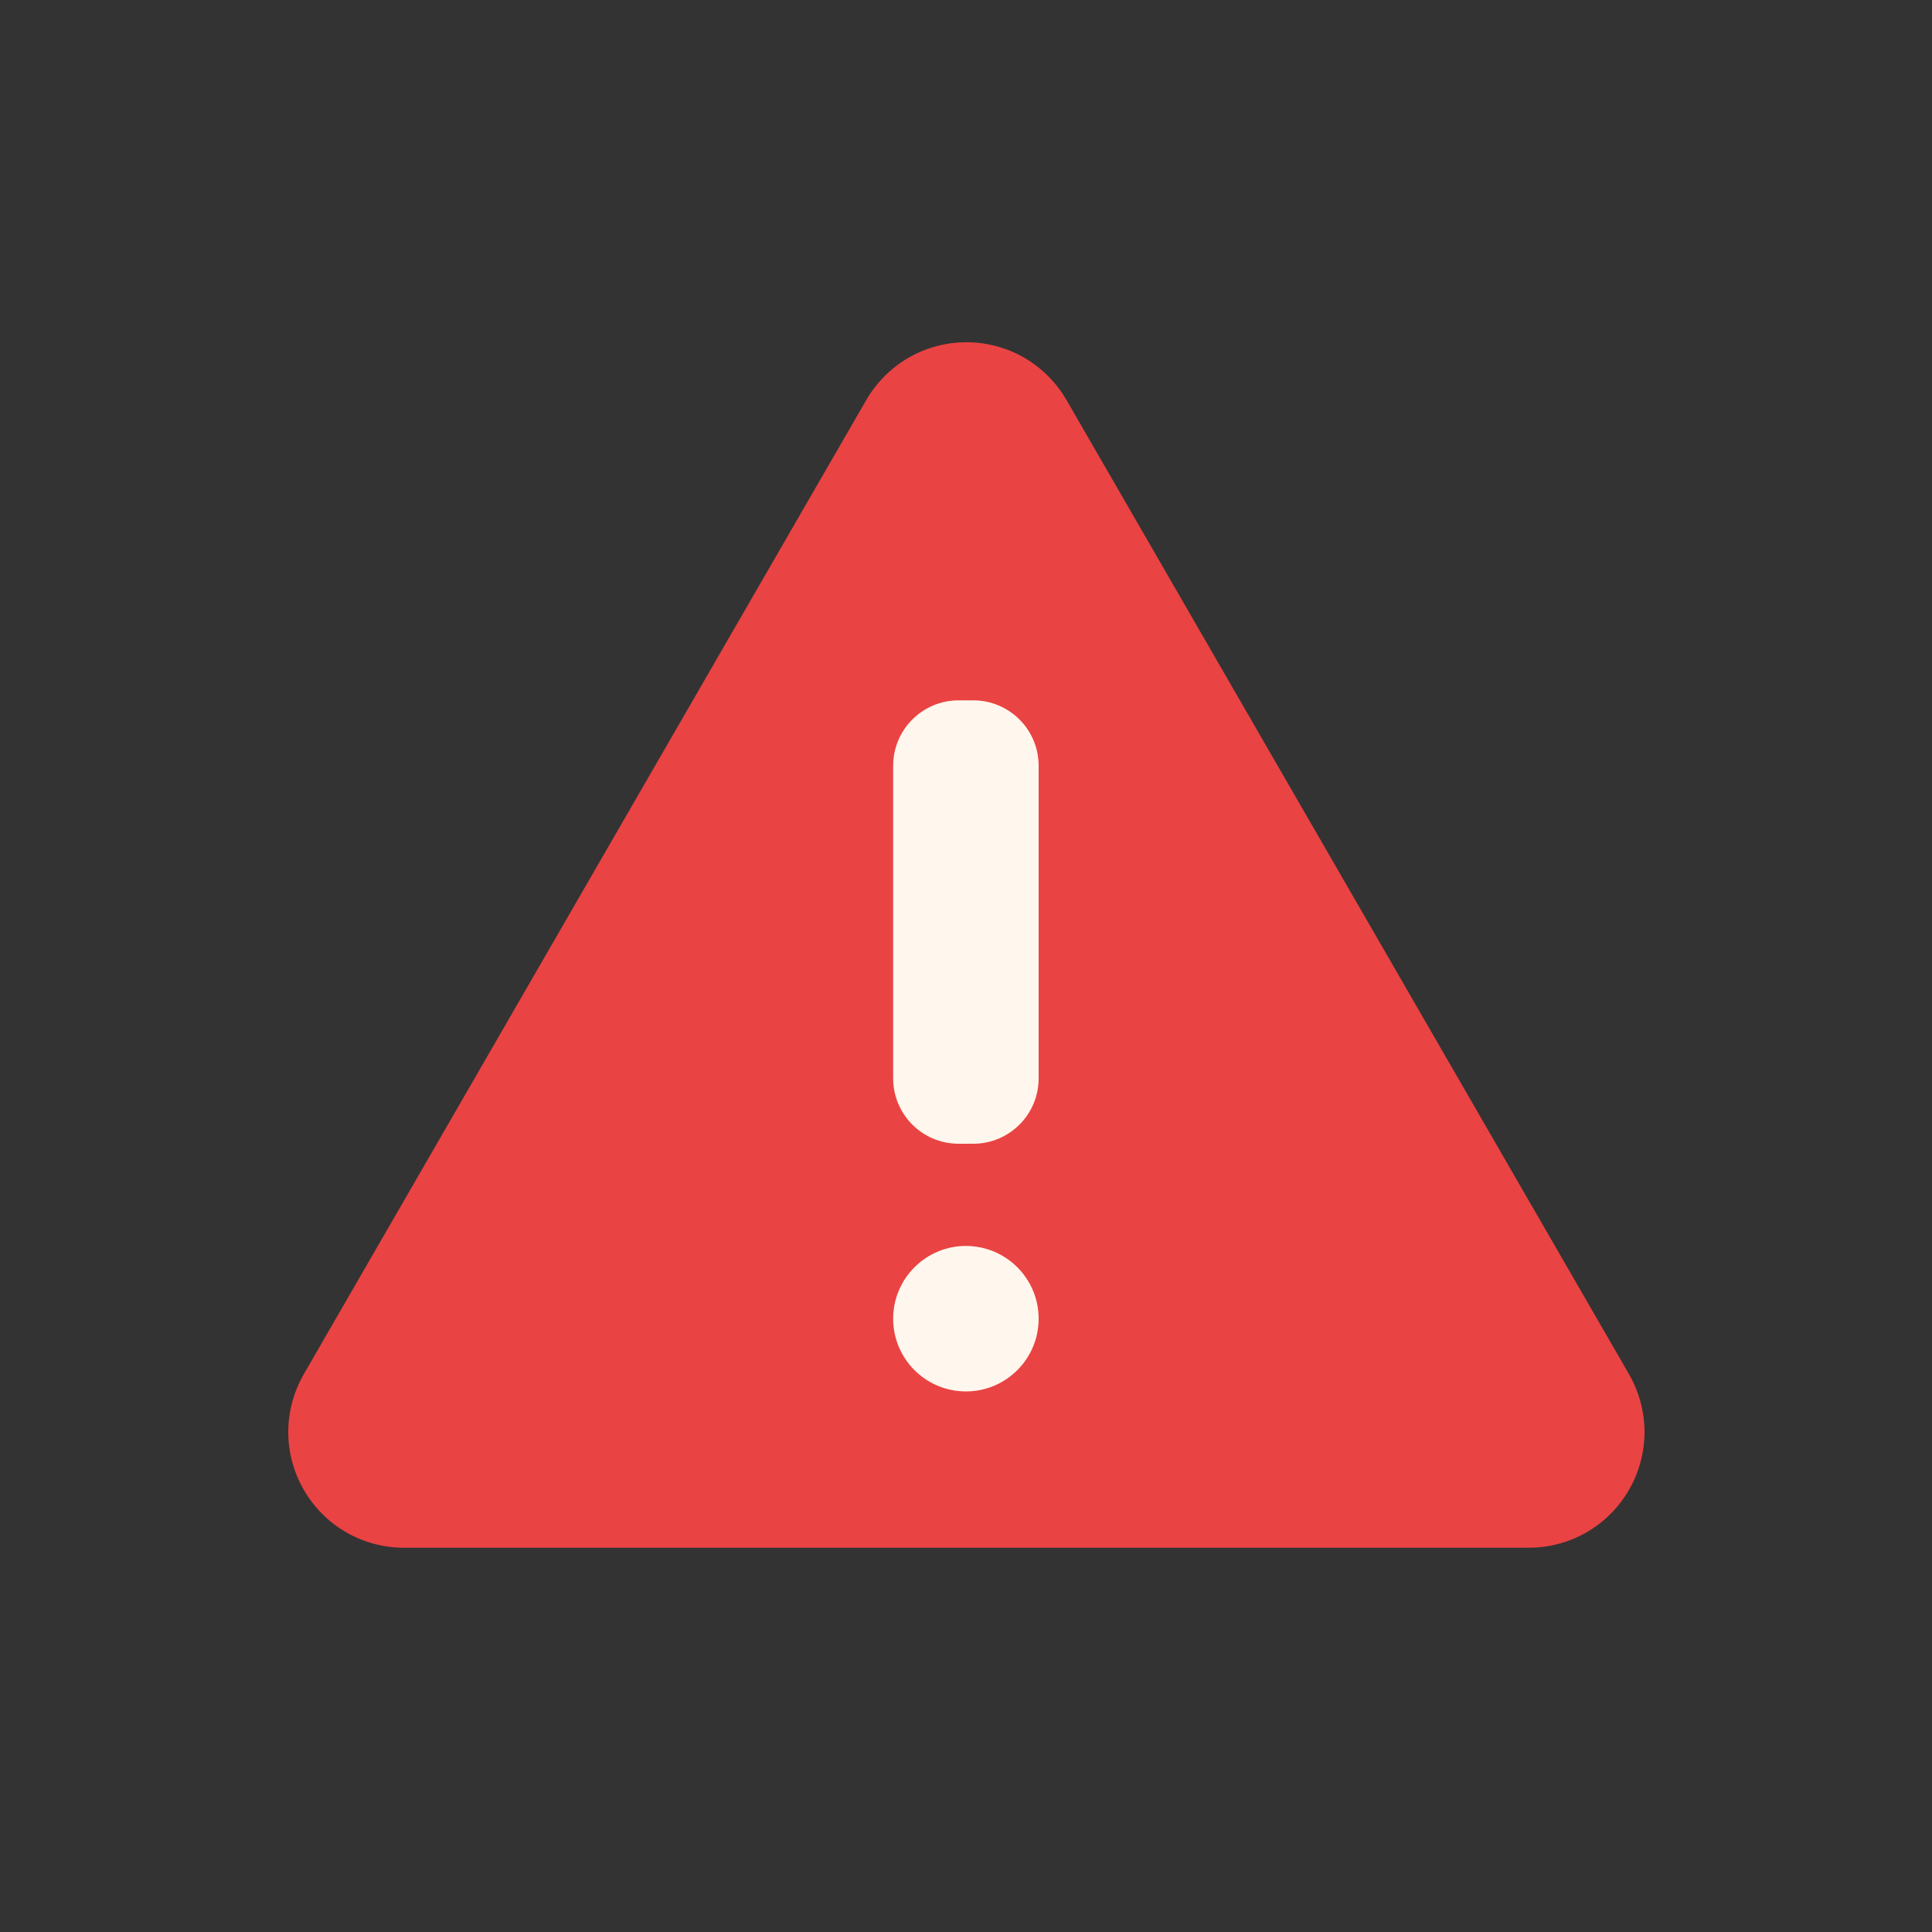 <svg xmlns="http://www.w3.org/2000/svg" width="20" height="20" viewBox="0 0 20 20" fill="none">
    <rect x="0" y="0" width="20" height="20" fill="#333333" stroke="none"/>
    <path
        d="M8.967 4.142L3.145 14.225C3.04 14.408 2.984 14.614 2.984 14.824C2.984 15.035 3.04 15.241 3.145 15.423C3.25 15.605 3.401 15.757 3.583 15.862C3.765 15.967 3.972 16.022 4.182 16.022H15.826C16.036 16.022 16.243 15.967 16.425 15.862C16.607 15.757 16.758 15.605 16.863 15.423C16.968 15.241 17.024 15.035 17.024 14.824C17.024 14.614 16.968 14.408 16.863 14.225L11.041 4.142C10.936 3.96 10.785 3.809 10.603 3.703C10.421 3.598 10.214 3.543 10.004 3.543C9.794 3.543 9.588 3.598 9.405 3.703C9.223 3.809 9.072 3.96 8.967 4.142Z"
        fill="#EA4343"
    />
    <path
        d="M10.075 7.25H9.923C9.549 7.25 9.246 7.553 9.246 7.927V11.163C9.246 11.537 9.549 11.84 9.923 11.84H10.075C10.449 11.84 10.752 11.537 10.752 11.163V7.927C10.752 7.553 10.449 7.25 10.075 7.25Z"
        fill="#FFF7ED"
    />
    <path
        d="M9.999 14.404C10.415 14.404 10.752 14.067 10.752 13.651C10.752 13.236 10.415 12.898 9.999 12.898C9.583 12.898 9.246 13.236 9.246 13.651C9.246 14.067 9.583 14.404 9.999 14.404Z"
        fill="#FFF7ED"
    />
</svg>